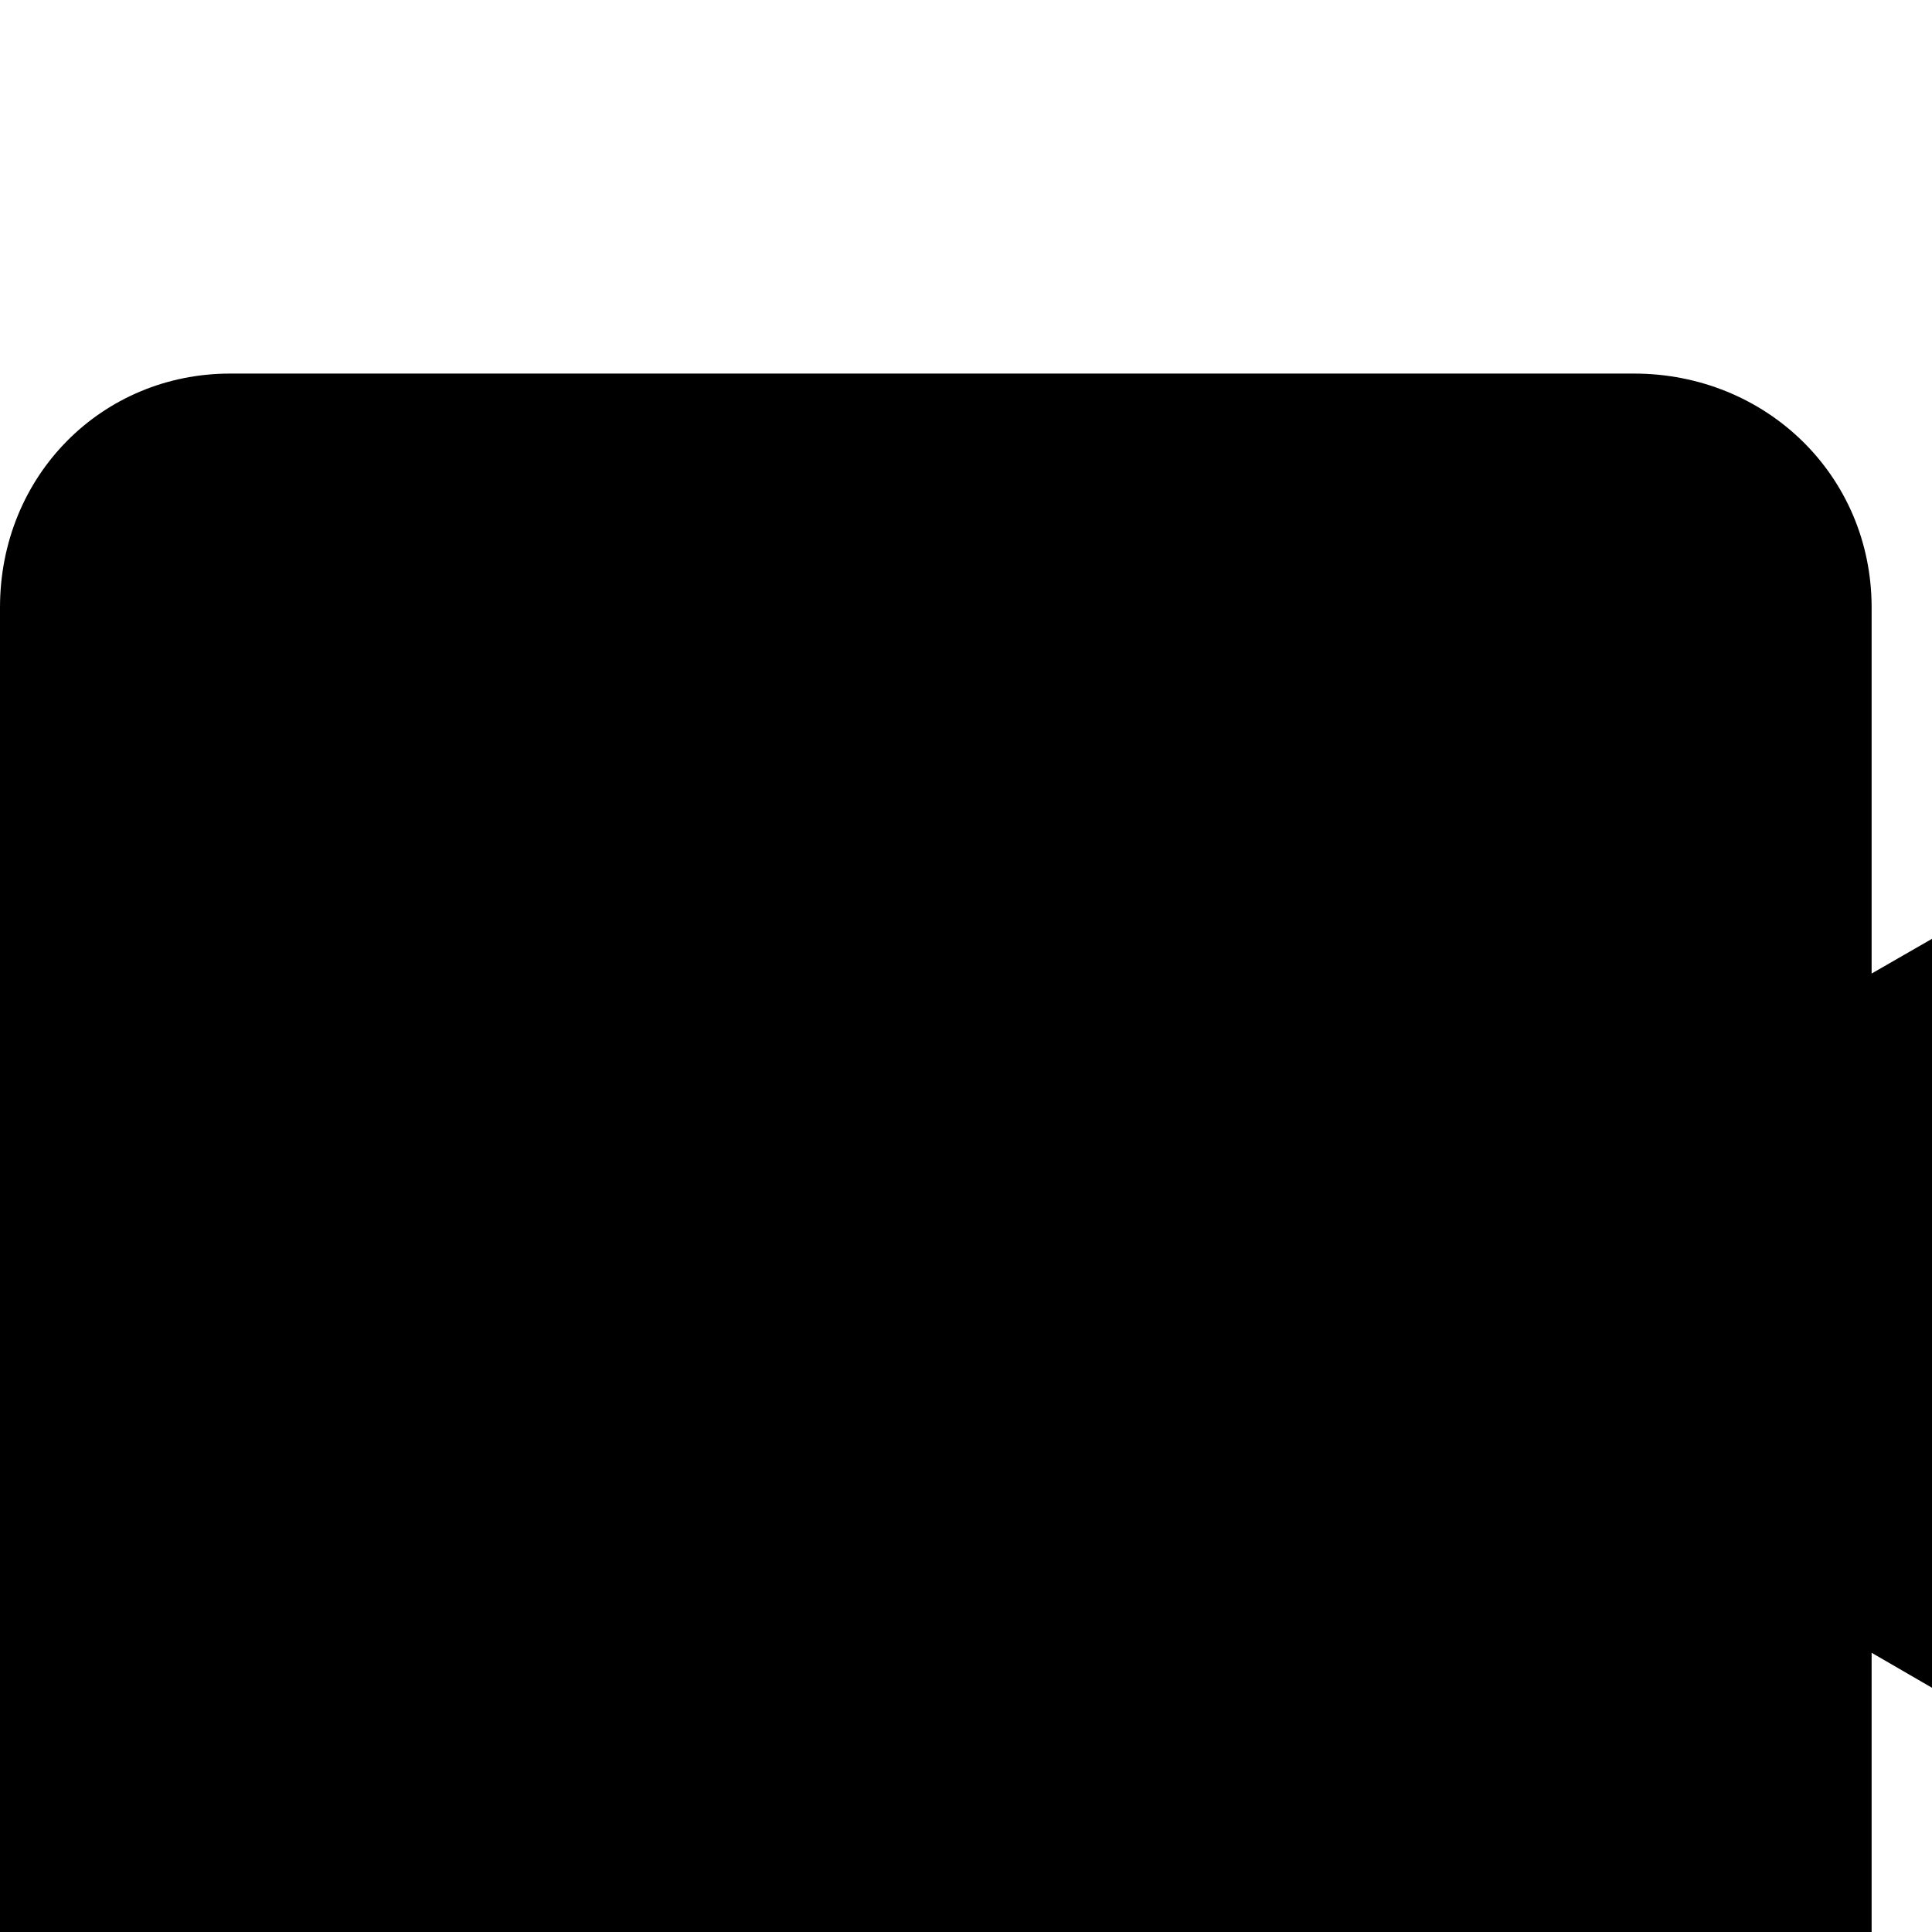 <svg xmlns="http://www.w3.org/2000/svg" version="1.1" viewBox="0 0 512 512" fill="currentColor"><path fill="currentColor" d="m496 258l219-126c29-17 53-5 53 30v372c0 34-24 48-53 31L496 438v94c0 35-28 63-63 63H61c-34 0-61-28-61-63V161c0-35 27-62 61-62h372c35 0 63 27 63 62z"/></svg>